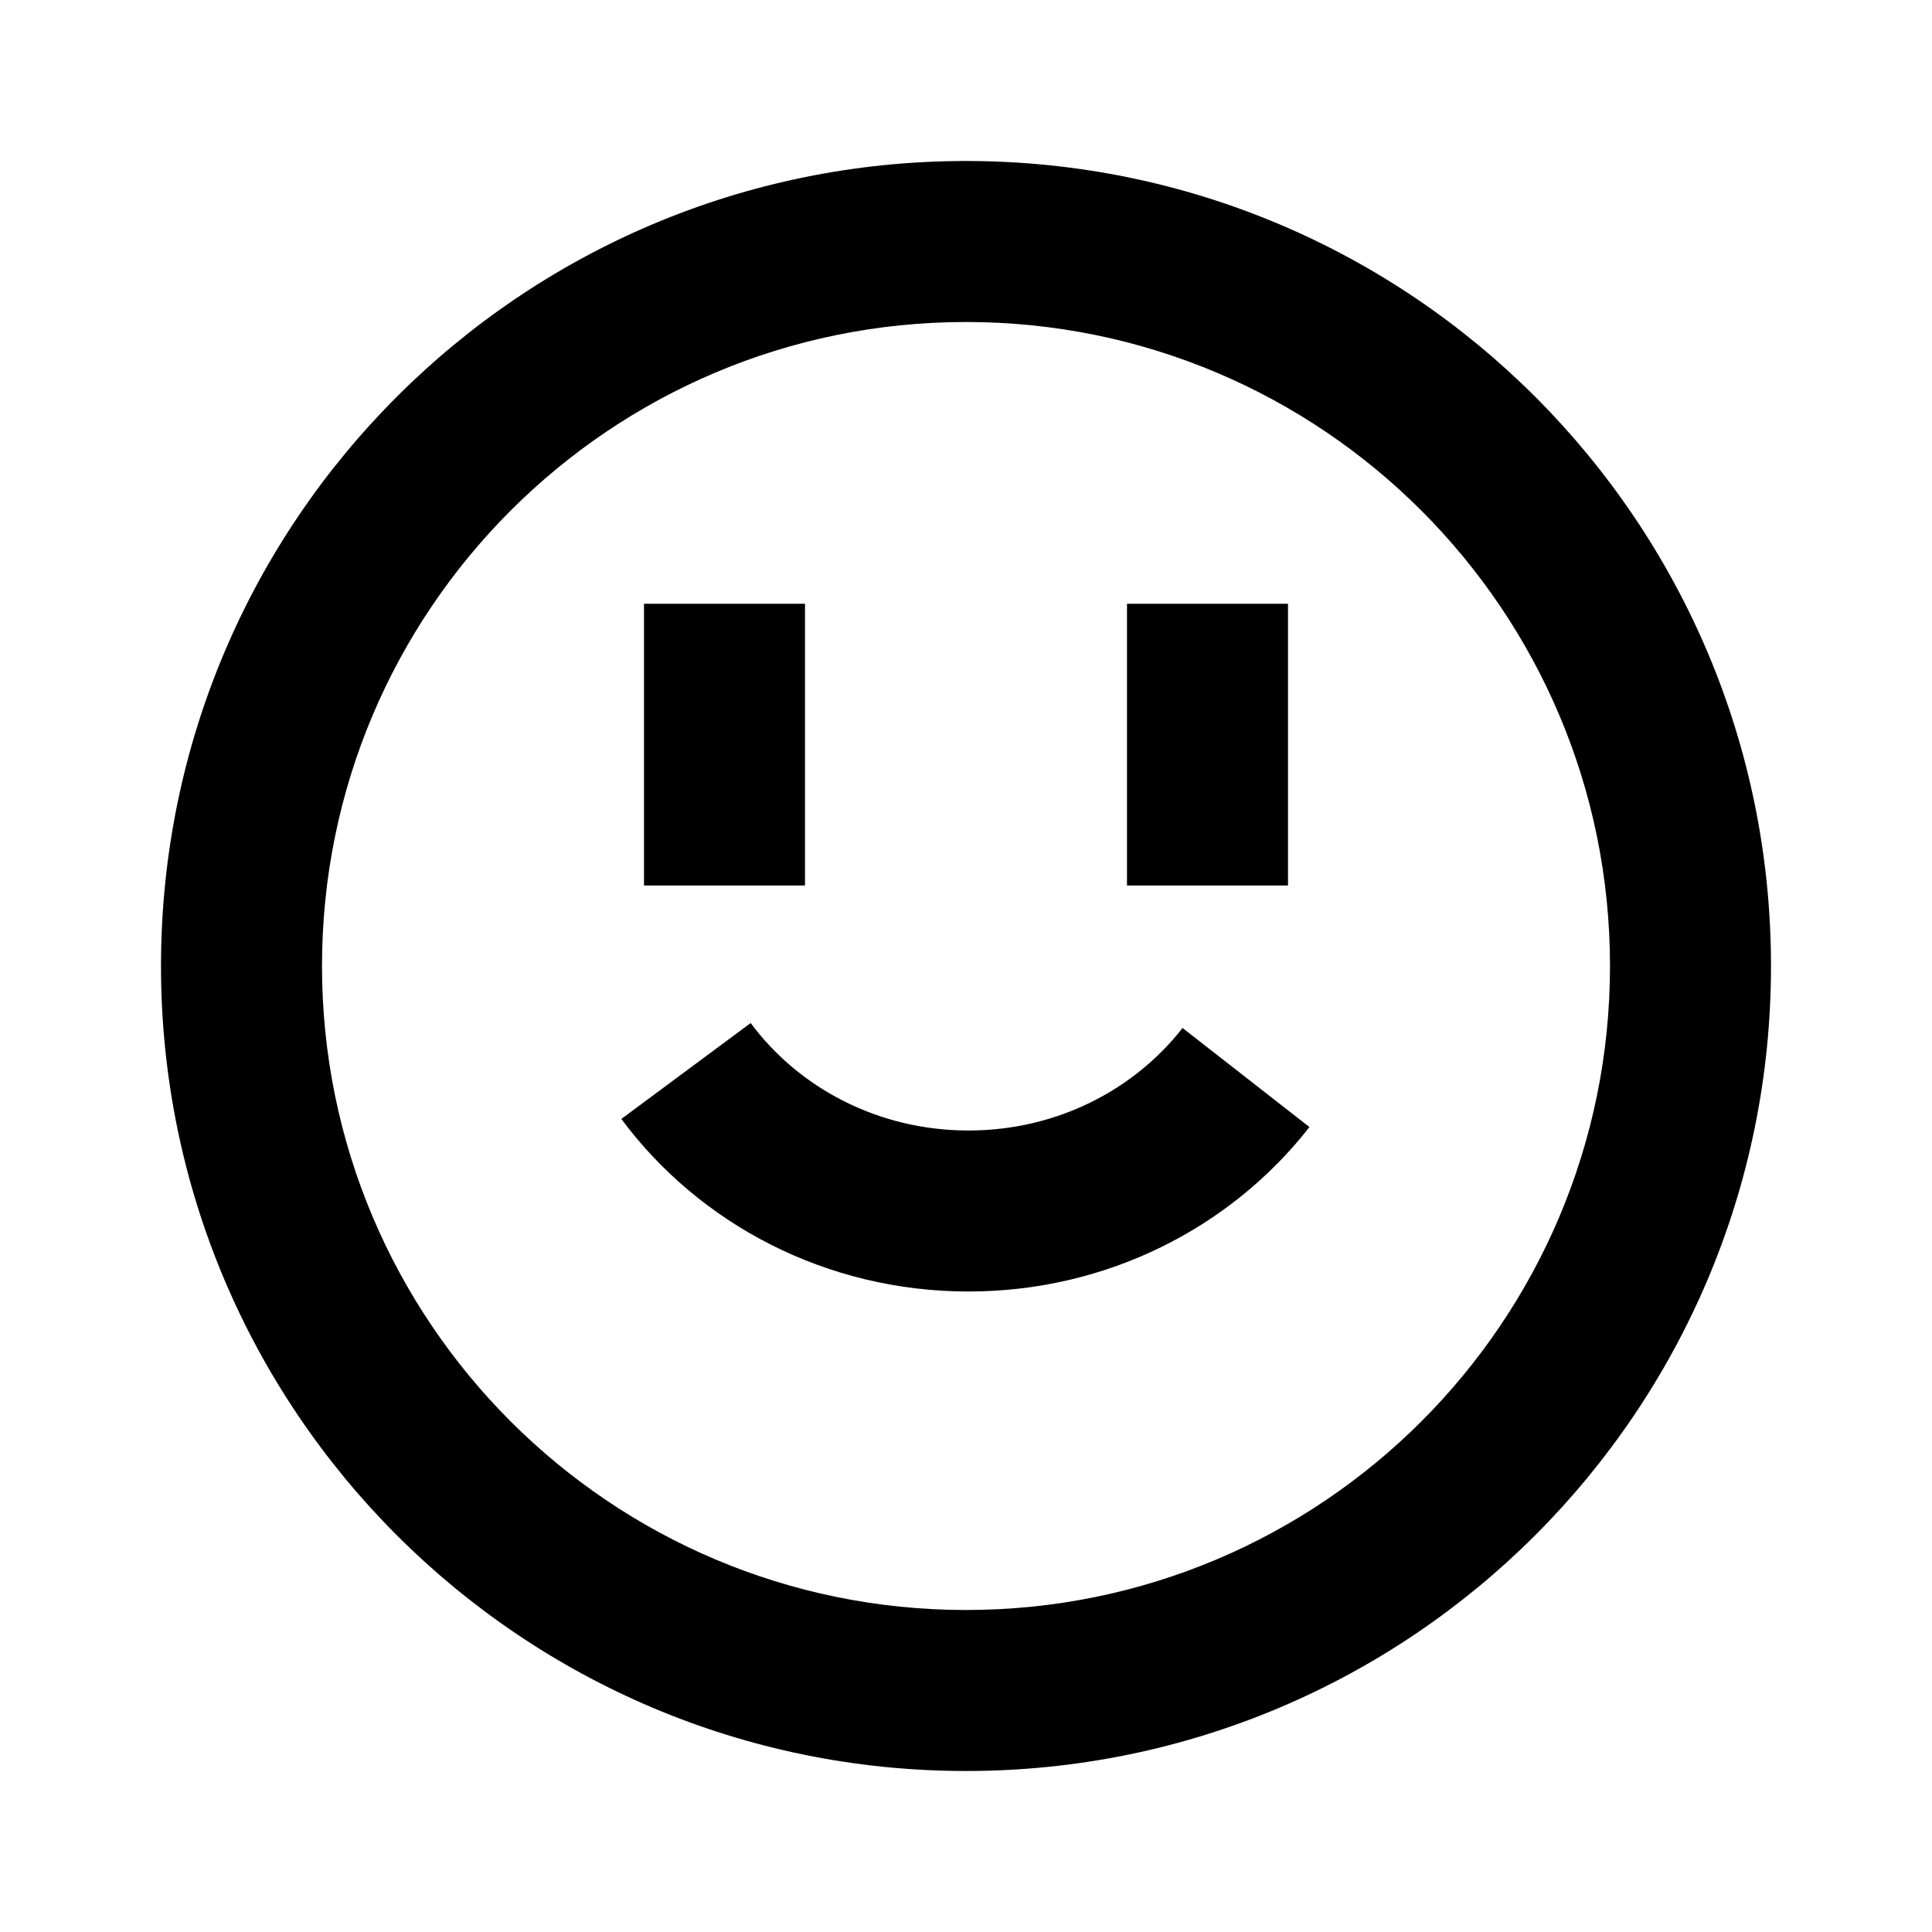 <svg width="48" height="48" viewBox="0 0 48 48" fill="none" xmlns="http://www.w3.org/2000/svg">
<path fill-rule="evenodd" clip-rule="evenodd" d="M24 8C32.837 8 40 15.163 40 24C40 32.837 32.837 40 24 40C15.163 40 8 32.837 8 24C8 15.163 15.163 8 24 8ZM24 4C35.046 4 44 12.954 44 24C44 35.046 35.046 44 24 44C12.954 44 4 35.046 4 24C4 12.954 12.954 4 24 4ZM28 15H32V22H28V15ZM24.062 32.087C20.526 32.087 17.372 30.408 15.437 27.8L18.65 25.417C19.839 27.02 21.808 28.087 24.062 28.087C26.257 28.087 28.182 27.075 29.38 25.54L32.533 28.001C30.588 30.494 27.506 32.087 24.062 32.087ZM16 15H20V22H16V15Z" fill="black"/>
</svg>

